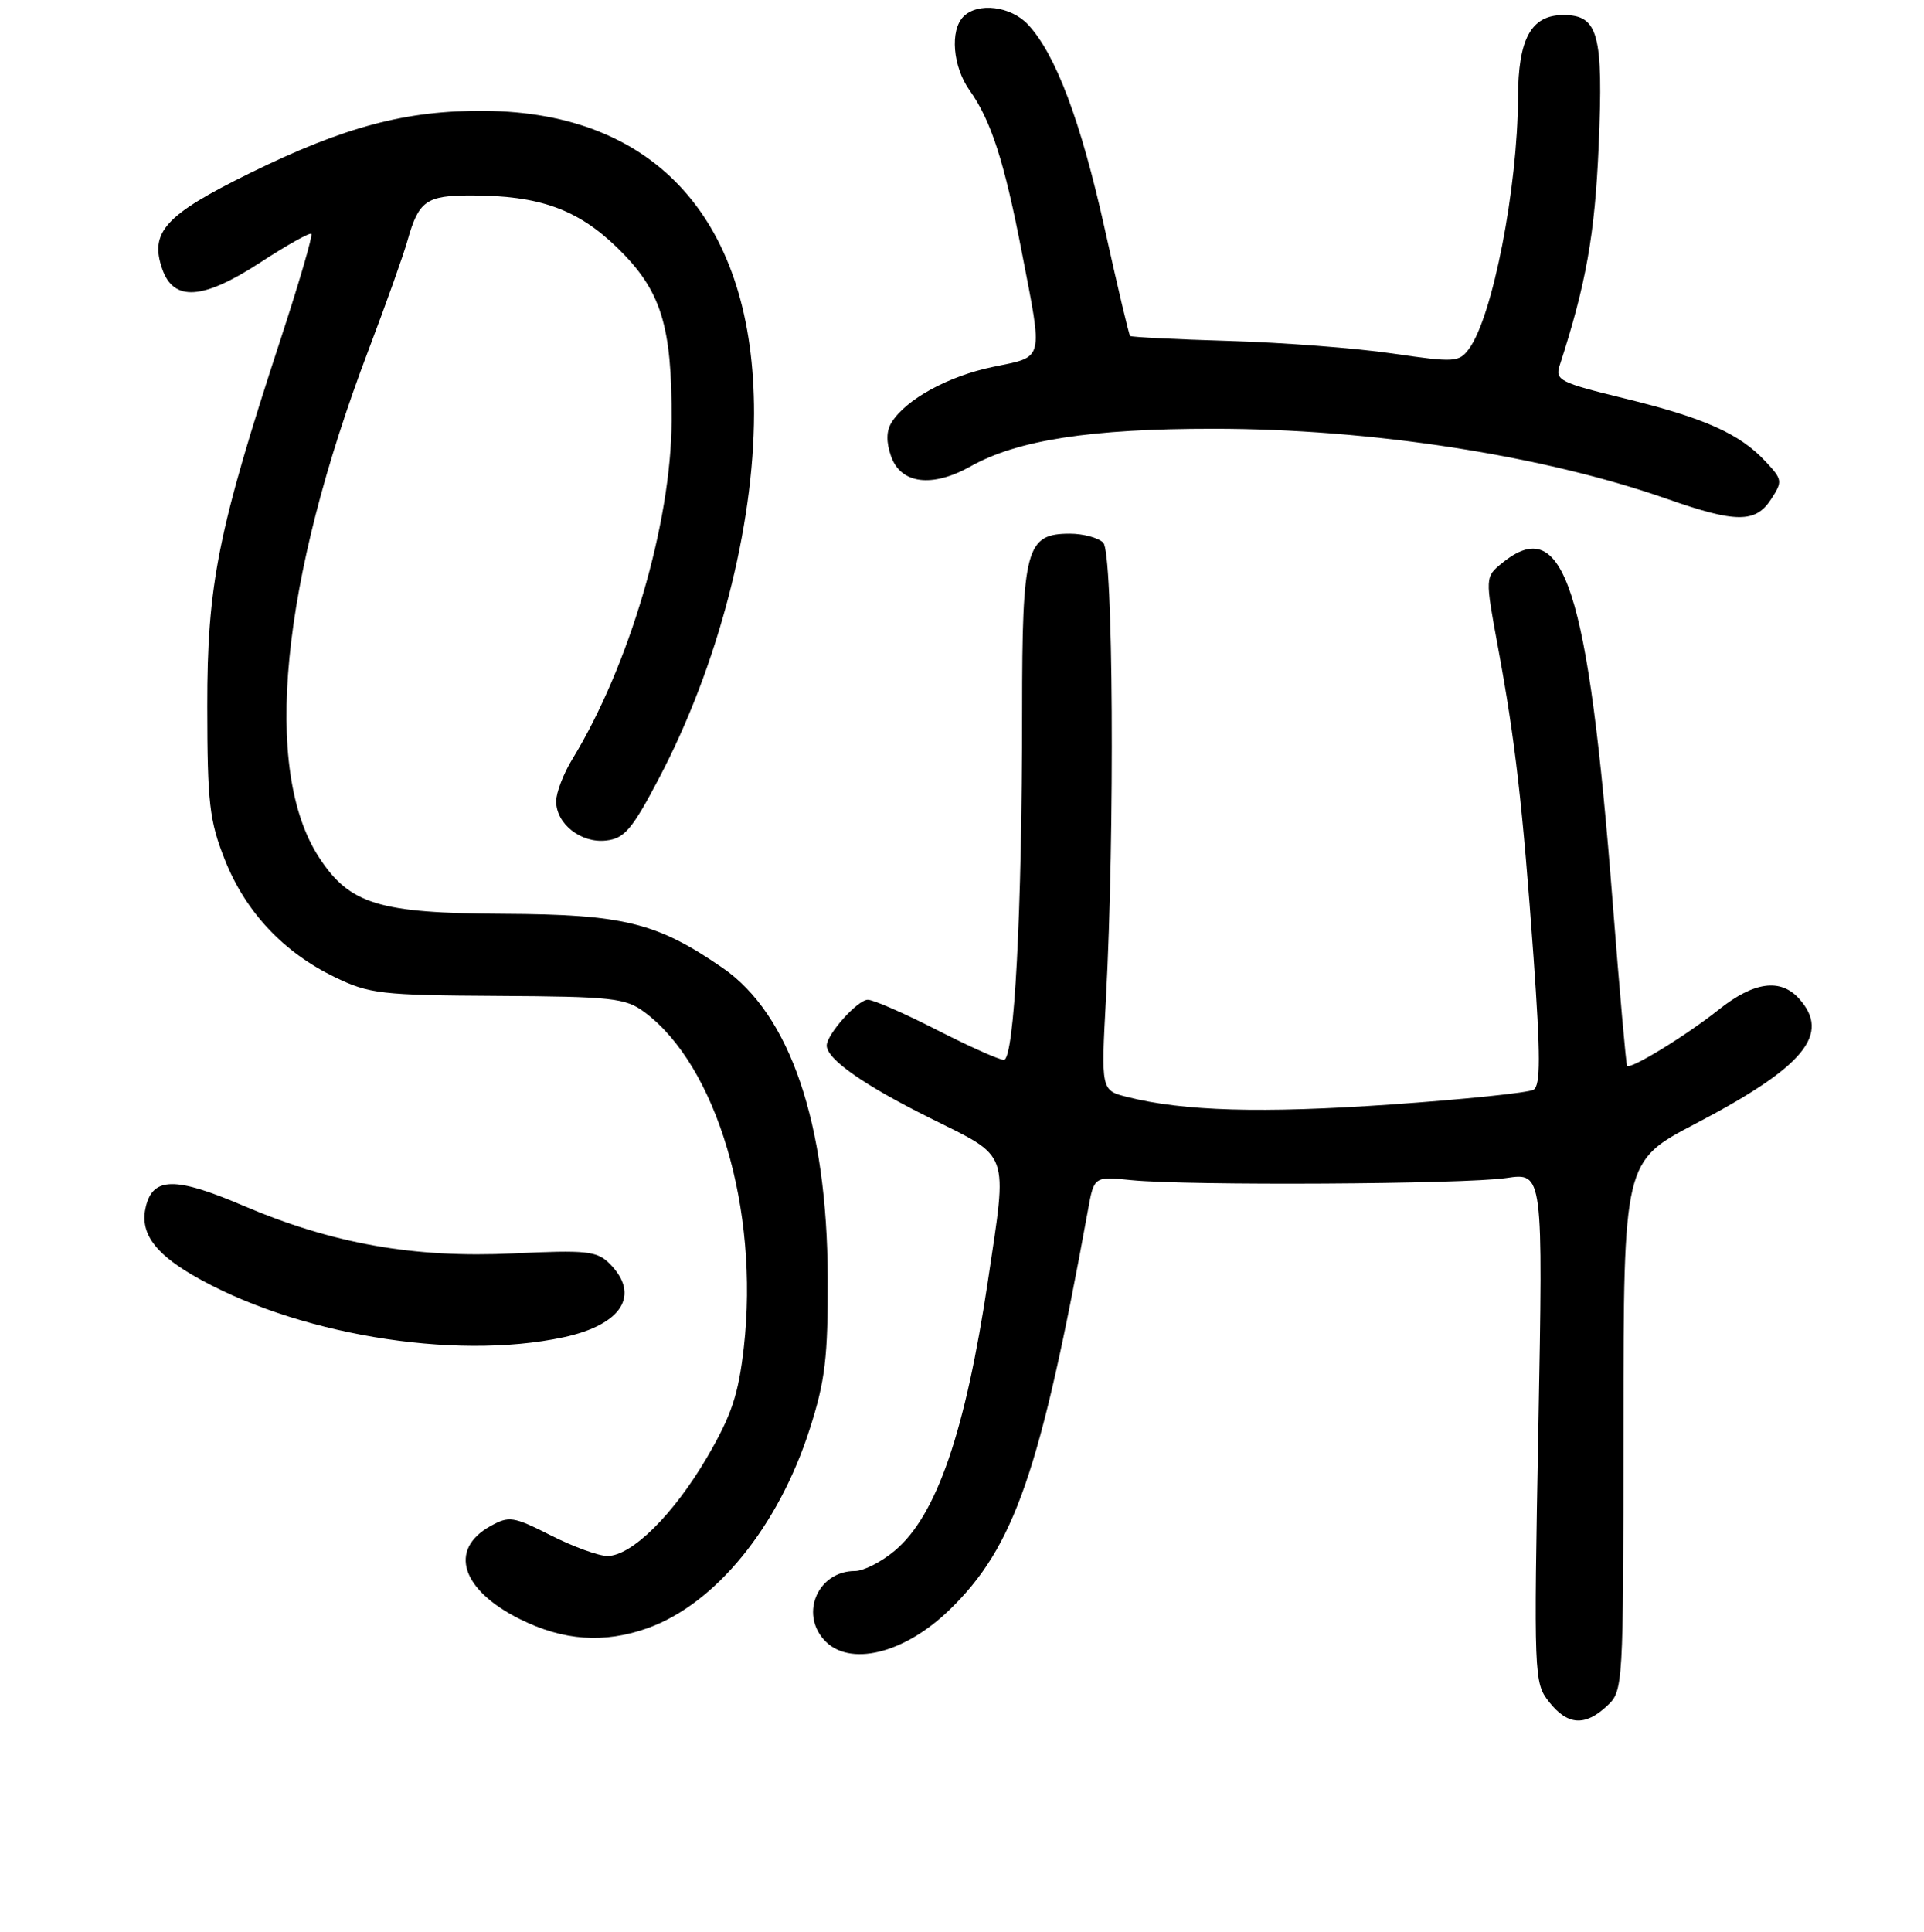 <?xml version="1.0" encoding="UTF-8" standalone="no"?>
<!DOCTYPE svg PUBLIC "-//W3C//DTD SVG 1.1//EN" "http://www.w3.org/Graphics/SVG/1.1/DTD/svg11.dtd" >
<svg xmlns="http://www.w3.org/2000/svg" xmlns:xlink="http://www.w3.org/1999/xlink" version="1.1" viewBox="0 0 256 257">
 <g >
 <path fill="currentColor"
d=" M 213.81 226.96 C 215.98 224.94 216.00 224.64 216.01 189.71 C 216.03 154.50 216.03 154.50 225.54 149.52 C 240.08 141.91 243.66 137.59 239.35 132.83 C 236.88 130.11 233.34 130.60 228.67 134.33 C 224.38 137.75 216.94 142.31 216.49 141.79 C 216.36 141.63 215.49 131.82 214.57 120.00 C 211.31 78.13 208.09 68.24 199.90 74.88 C 197.59 76.75 197.59 76.75 199.32 86.13 C 201.61 98.52 202.59 107.09 204.05 127.36 C 204.98 140.47 204.99 144.39 204.05 144.97 C 203.40 145.37 194.83 146.26 185.02 146.94 C 167.91 148.13 157.50 147.83 150.00 145.94 C 146.50 145.06 146.50 145.06 147.16 132.78 C 148.34 110.52 148.13 73.53 146.80 72.20 C 146.14 71.54 144.14 71.00 142.36 71.00 C 136.52 71.00 136.00 72.92 136.00 94.56 C 136.00 121.21 134.96 141.00 133.57 141.00 C 132.95 141.00 128.93 139.20 124.62 137.00 C 120.32 134.80 116.20 133.00 115.47 133.00 C 114.12 133.00 110.00 137.59 110.00 139.10 C 110.00 140.90 114.93 144.36 123.75 148.74 C 134.49 154.09 134.06 152.89 131.47 170.26 C 128.46 190.45 124.62 201.62 119.07 206.28 C 117.30 207.78 114.90 209.00 113.75 209.00 C 108.89 209.00 106.40 214.57 109.65 218.17 C 112.94 221.80 120.26 220.05 126.31 214.19 C 134.96 205.82 138.42 195.85 144.76 161.00 C 145.57 156.50 145.57 156.50 150.54 157.00 C 158.02 157.75 194.81 157.55 200.41 156.72 C 205.32 155.99 205.32 155.99 204.69 189.90 C 204.07 223.02 204.11 223.87 206.10 226.40 C 208.56 229.53 210.88 229.70 213.81 226.96 Z  M 86.17 216.60 C 95.21 213.37 103.58 203.09 107.74 190.10 C 109.80 183.68 110.17 180.56 110.13 170.00 C 110.07 149.49 105.13 134.94 96.13 128.75 C 87.39 122.73 82.99 121.65 67.00 121.57 C 50.40 121.49 46.54 120.31 42.47 114.09 C 34.87 102.49 37.32 77.36 49.06 46.50 C 51.36 40.45 53.68 33.92 54.22 32.00 C 55.71 26.71 56.71 26.00 62.68 26.00 C 71.74 26.00 76.81 27.81 82.08 32.91 C 87.96 38.61 89.42 43.23 89.36 56.00 C 89.30 69.64 83.74 88.56 76.15 101.00 C 74.97 102.92 74.01 105.44 74.00 106.60 C 74.00 109.61 77.30 112.21 80.66 111.82 C 83.08 111.55 84.12 110.33 87.70 103.50 C 95.52 88.62 100.31 70.19 100.33 55.00 C 100.36 29.50 87.40 14.93 64.50 14.75 C 54.06 14.66 45.83 16.85 33.20 23.06 C 21.98 28.58 19.88 30.89 21.59 35.79 C 23.11 40.15 26.98 39.90 34.60 34.94 C 38.15 32.62 41.23 30.90 41.43 31.11 C 41.63 31.33 39.81 37.58 37.38 45.00 C 28.98 70.64 27.56 77.73 27.58 94.00 C 27.59 106.80 27.86 109.19 29.91 114.36 C 32.65 121.29 37.68 126.66 44.54 129.99 C 49.14 132.22 50.71 132.40 66.24 132.49 C 81.46 132.58 83.22 132.77 85.74 134.64 C 95.37 141.79 101.04 160.93 98.97 179.25 C 98.25 185.56 97.34 188.28 94.08 193.87 C 89.63 201.47 84.05 207.00 80.82 207.00 C 79.65 207.00 76.27 205.77 73.31 204.27 C 68.27 201.72 67.74 201.64 65.21 203.05 C 59.66 206.16 61.38 211.52 69.18 215.40 C 74.96 218.28 80.39 218.66 86.17 216.60 Z  M 74.97 177.91 C 82.76 176.24 85.26 172.26 81.11 168.11 C 79.43 166.43 78.08 166.28 68.32 166.75 C 55.01 167.38 44.24 165.47 32.28 160.36 C 23.37 156.55 20.39 156.58 19.42 160.47 C 18.57 163.84 20.40 166.56 25.52 169.57 C 38.99 177.46 60.30 181.06 74.97 177.91 Z  M 235.62 66.46 C 237.21 64.03 237.18 63.82 234.89 61.37 C 231.46 57.69 226.77 55.60 216.17 53.01 C 207.53 50.90 206.89 50.58 207.52 48.62 C 211.03 37.83 212.21 31.18 212.71 19.44 C 213.35 4.52 212.67 2.00 208.02 2.00 C 203.73 2.00 202.00 5.14 201.98 12.97 C 201.94 24.99 198.60 42.15 195.46 46.41 C 194.13 48.20 193.57 48.24 185.28 47.03 C 180.45 46.32 170.68 45.57 163.57 45.36 C 156.46 45.15 150.52 44.85 150.37 44.70 C 150.22 44.56 148.70 38.15 147.00 30.47 C 143.81 16.08 140.46 7.19 136.77 3.25 C 134.47 0.81 130.12 0.28 128.20 2.20 C 126.37 4.03 126.77 8.87 129.02 12.03 C 131.87 16.04 133.64 21.52 135.97 33.60 C 138.79 48.20 139.00 47.39 132.13 48.81 C 126.17 50.04 120.55 53.12 118.63 56.20 C 117.92 57.34 117.90 58.81 118.56 60.70 C 119.85 64.39 124.02 64.92 129.15 62.04 C 135.36 58.55 145.14 57.03 161.50 57.04 C 182.41 57.04 205.29 60.58 221.83 66.38 C 230.95 69.58 233.57 69.59 235.62 66.46 Z "/>
</g>
</svg>